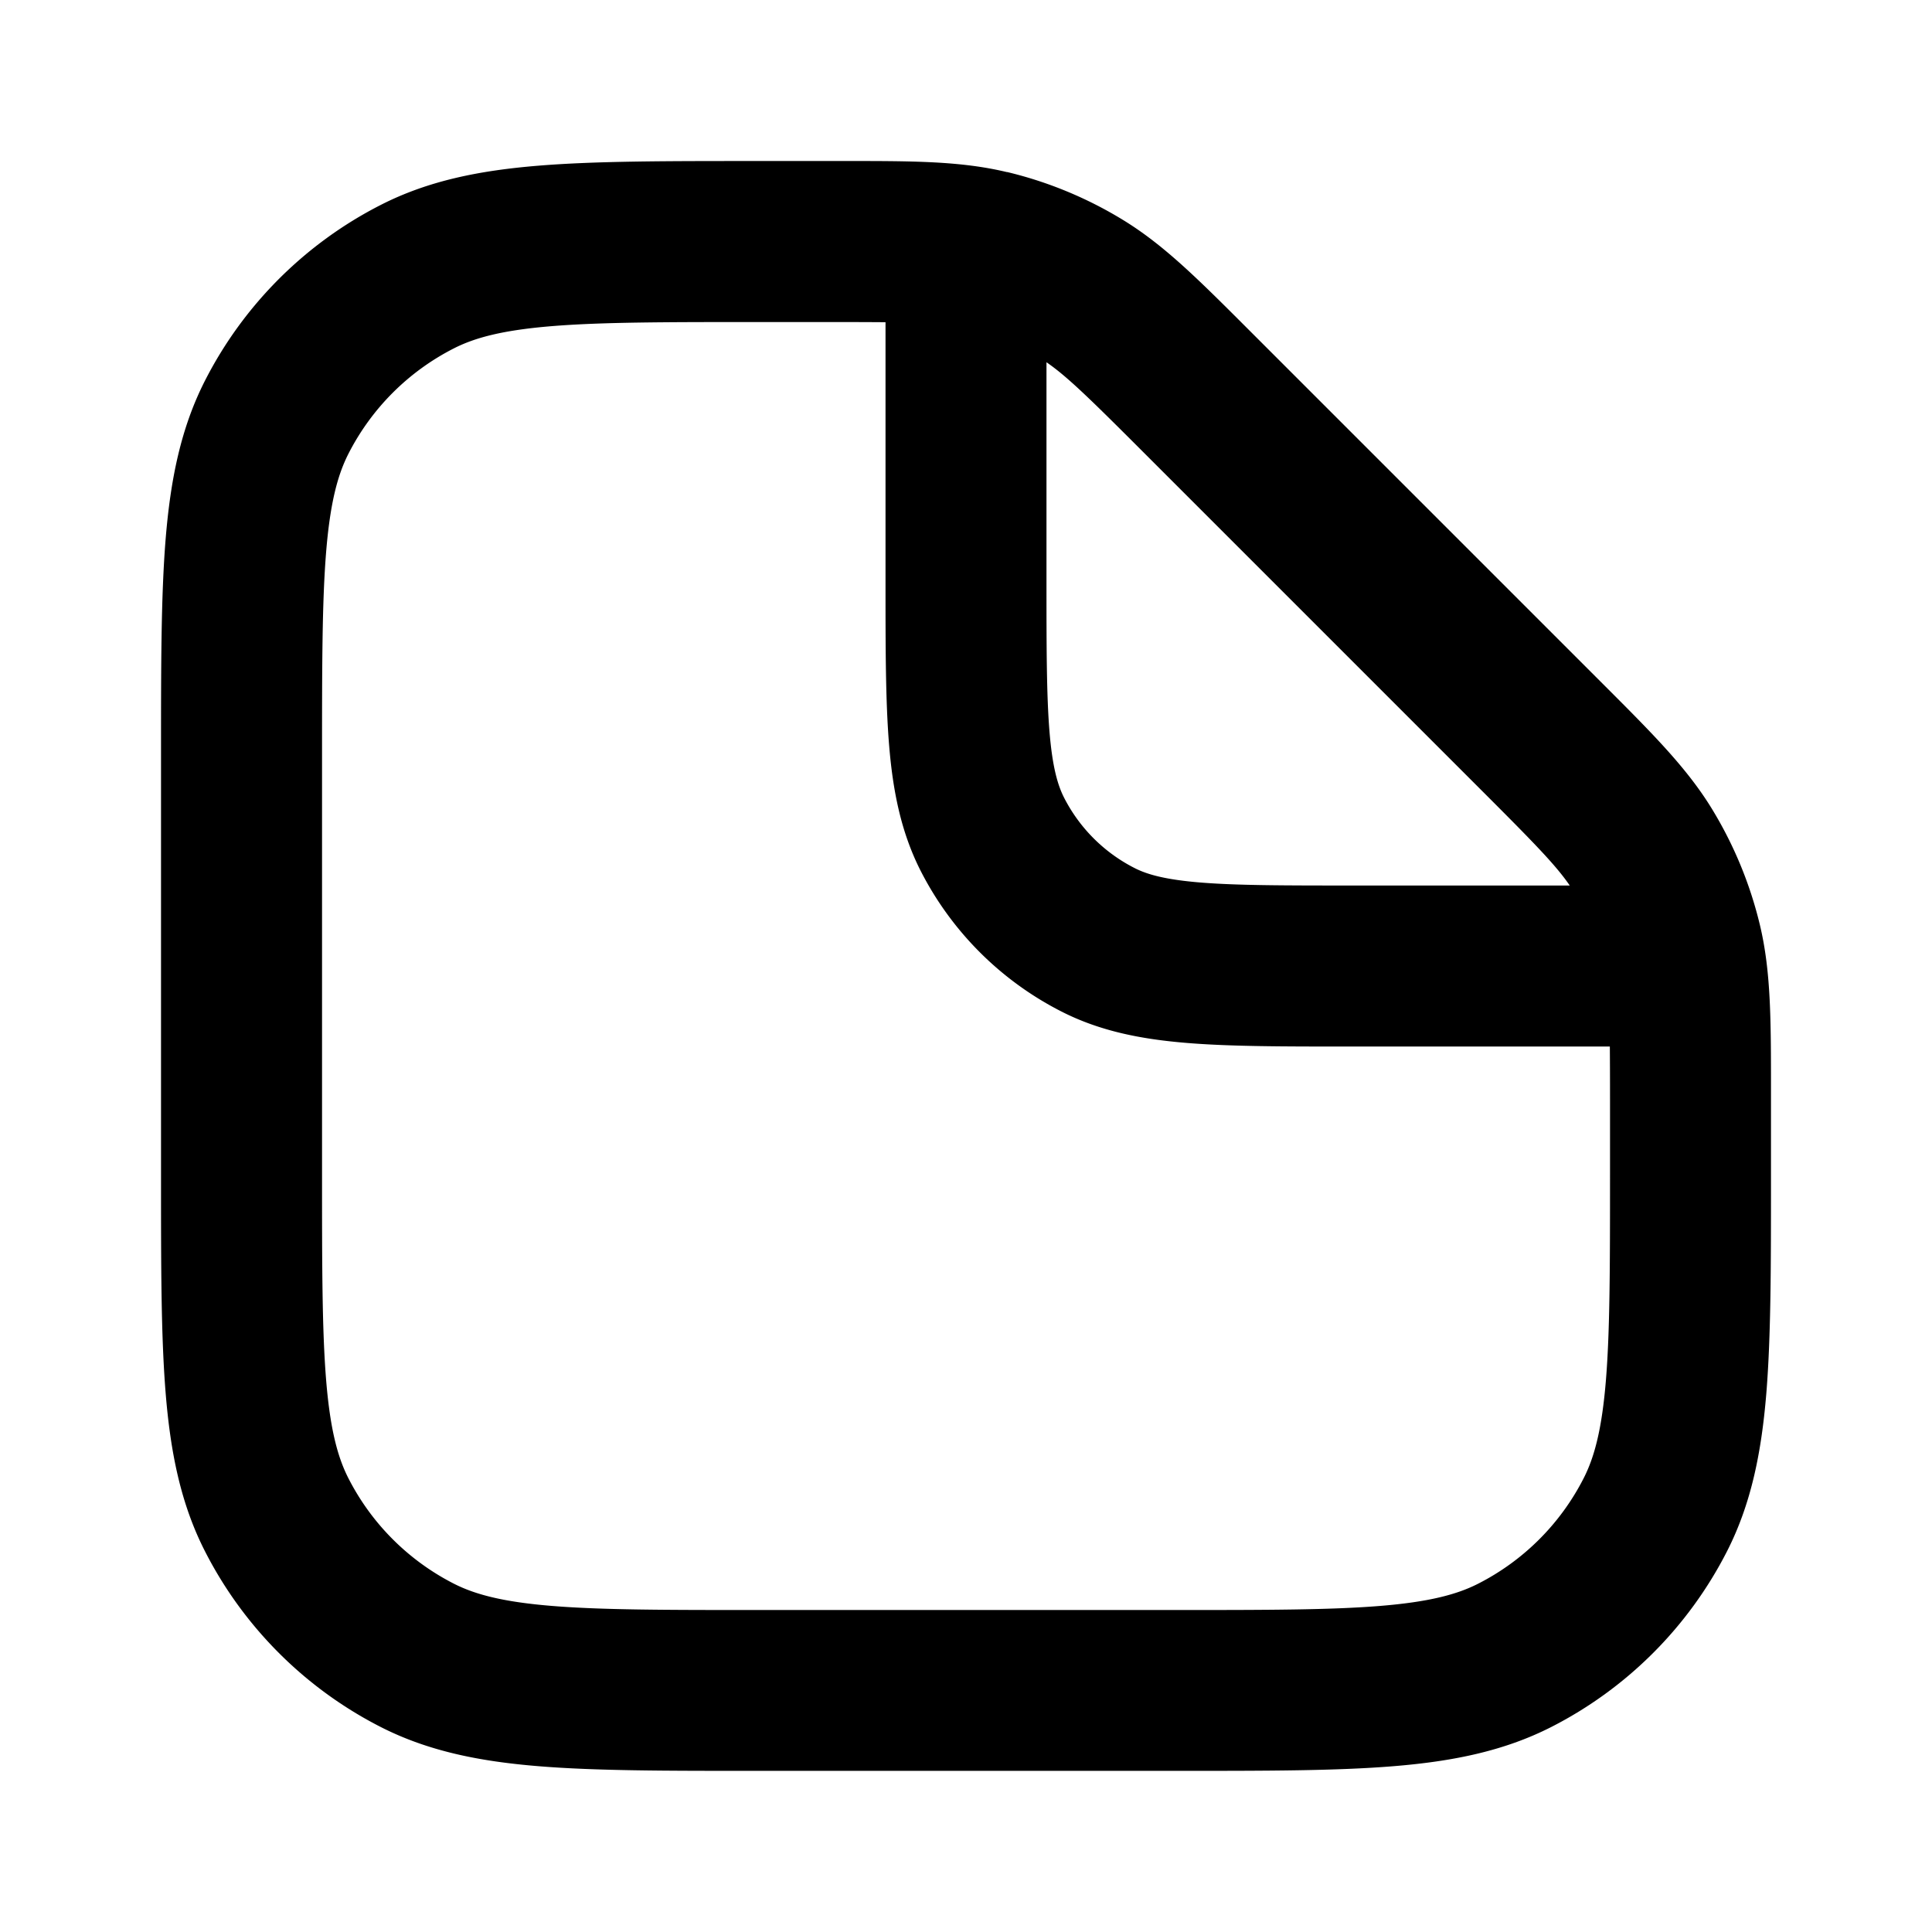 <svg xmlns="http://www.w3.org/2000/svg" viewBox="0 0 32 32"><path fill="currentColor" d="M14.667 5.336v4.319c0 1.073 0 1.959.059 2.681.061.749.193 1.438.522 2.086a5.331 5.331 0 0 0 2.331 2.331c.647.33 1.336.461 2.086.522.721.059 1.607.059 2.68.059h4.319c.002.242.003.527.003.868v1.265c0 1.515-.001 2.572-.068 3.394-.066.807-.189 1.271-.368 1.622a3.996 3.996 0 0 1-1.748 1.748c-.351.179-.815.302-1.622.368-.822.067-1.879.068-3.394.068h-6.933c-1.515 0-2.572-.001-3.394-.068-.807-.066-1.27-.189-1.622-.368a4.001 4.001 0 0 1-1.748-1.748c-.179-.351-.302-.815-.368-1.622-.067-.822-.068-1.879-.068-3.394v-6.933c0-1.515.001-2.572.068-3.394.066-.807.189-1.27.368-1.622A3.991 3.991 0 0 1 7.518 5.77c.351-.179.815-.302 1.622-.368.822-.067 1.879-.068 3.394-.068h1.265c.341 0 .626.001.868.003zM26 14.667h-3.6c-1.142 0-1.919-.001-2.519-.05-.585-.048-.884-.134-1.092-.241a2.666 2.666 0 0 1-1.165-1.165c-.106-.209-.193-.507-.241-1.092-.049-.6-.05-1.377-.05-2.519V6c.332.228.693.578 1.557 1.442l5.668 5.668c.864.864 1.214 1.224 1.442 1.557zM16.68 2.851c-.77-.185-1.572-.185-2.73-.184h-1.474c-1.445 0-2.611 0-3.554.077-.972.079-1.825.247-2.615.65a6.667 6.667 0 0 0-2.913 2.913c-.402.79-.57 1.643-.65 2.615-.077.944-.077 2.109-.077 3.554v7.047c0 1.445 0 2.611.077 3.554.079.972.247 1.825.65 2.615a6.667 6.667 0 0 0 2.913 2.913c.79.402 1.643.57 2.615.649.944.077 2.109.077 3.554.077h7.048c1.445 0 2.611 0 3.554-.077.972-.079 1.825-.247 2.615-.649a6.667 6.667 0 0 0 2.913-2.913c.402-.79.57-1.643.65-2.615.077-.944.077-2.109.077-3.554v-1.475c0-1.158 0-1.96-.184-2.73a6.67 6.67 0 0 0-.798-1.927c-.414-.675-.981-1.242-1.8-2.061l-5.883-5.883c-.819-.819-1.386-1.386-2.061-1.8a6.642 6.642 0 0 0-1.927-.798z"/></svg>